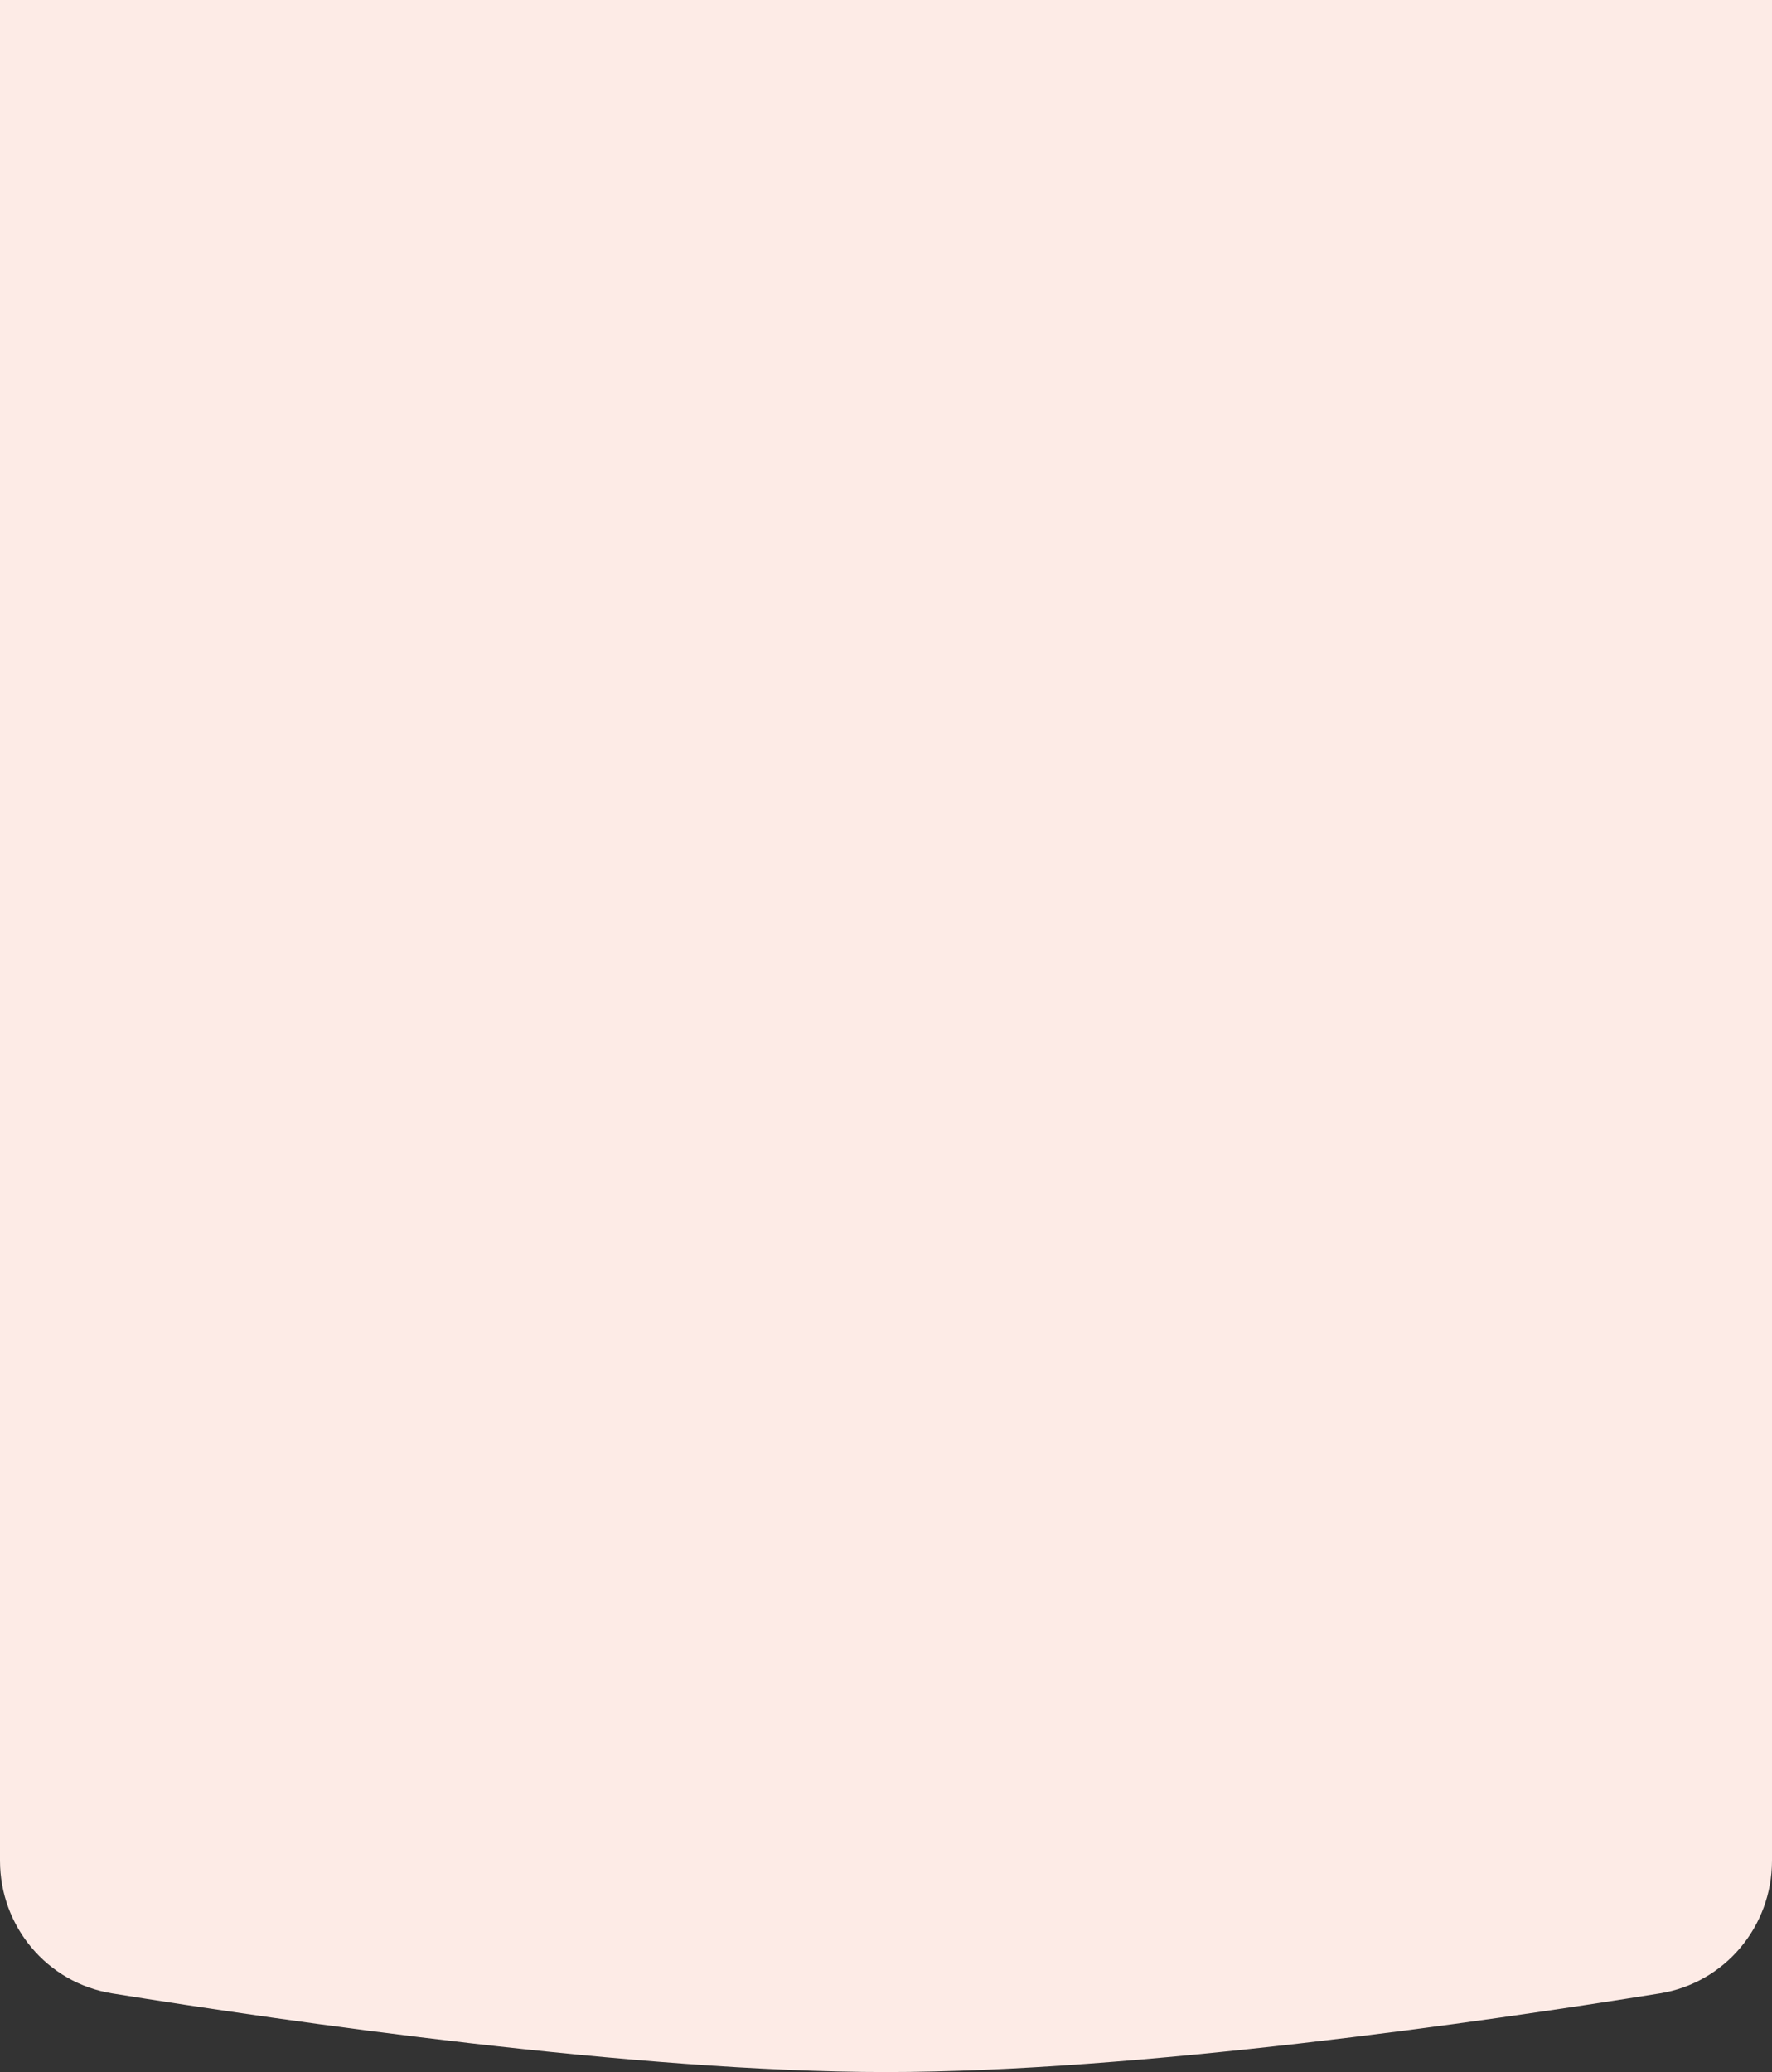 <svg width="390" height="456" viewBox="0 0 390 456" fill="none" xmlns="http://www.w3.org/2000/svg">
<rect x="0" y="0" width="390" height="456" fill="#333333" stroke="none"/>
<path d="M0 0H390V409.473C390 423.978 379.624 436.386 365.304 438.689C326.475 444.934 249.921 456 195 456C140.079 456 63.525 444.934 24.696 438.689C10.376 436.386 0 423.978 0 409.473V0Z" fill="#FDEBE6"/>
</svg>
